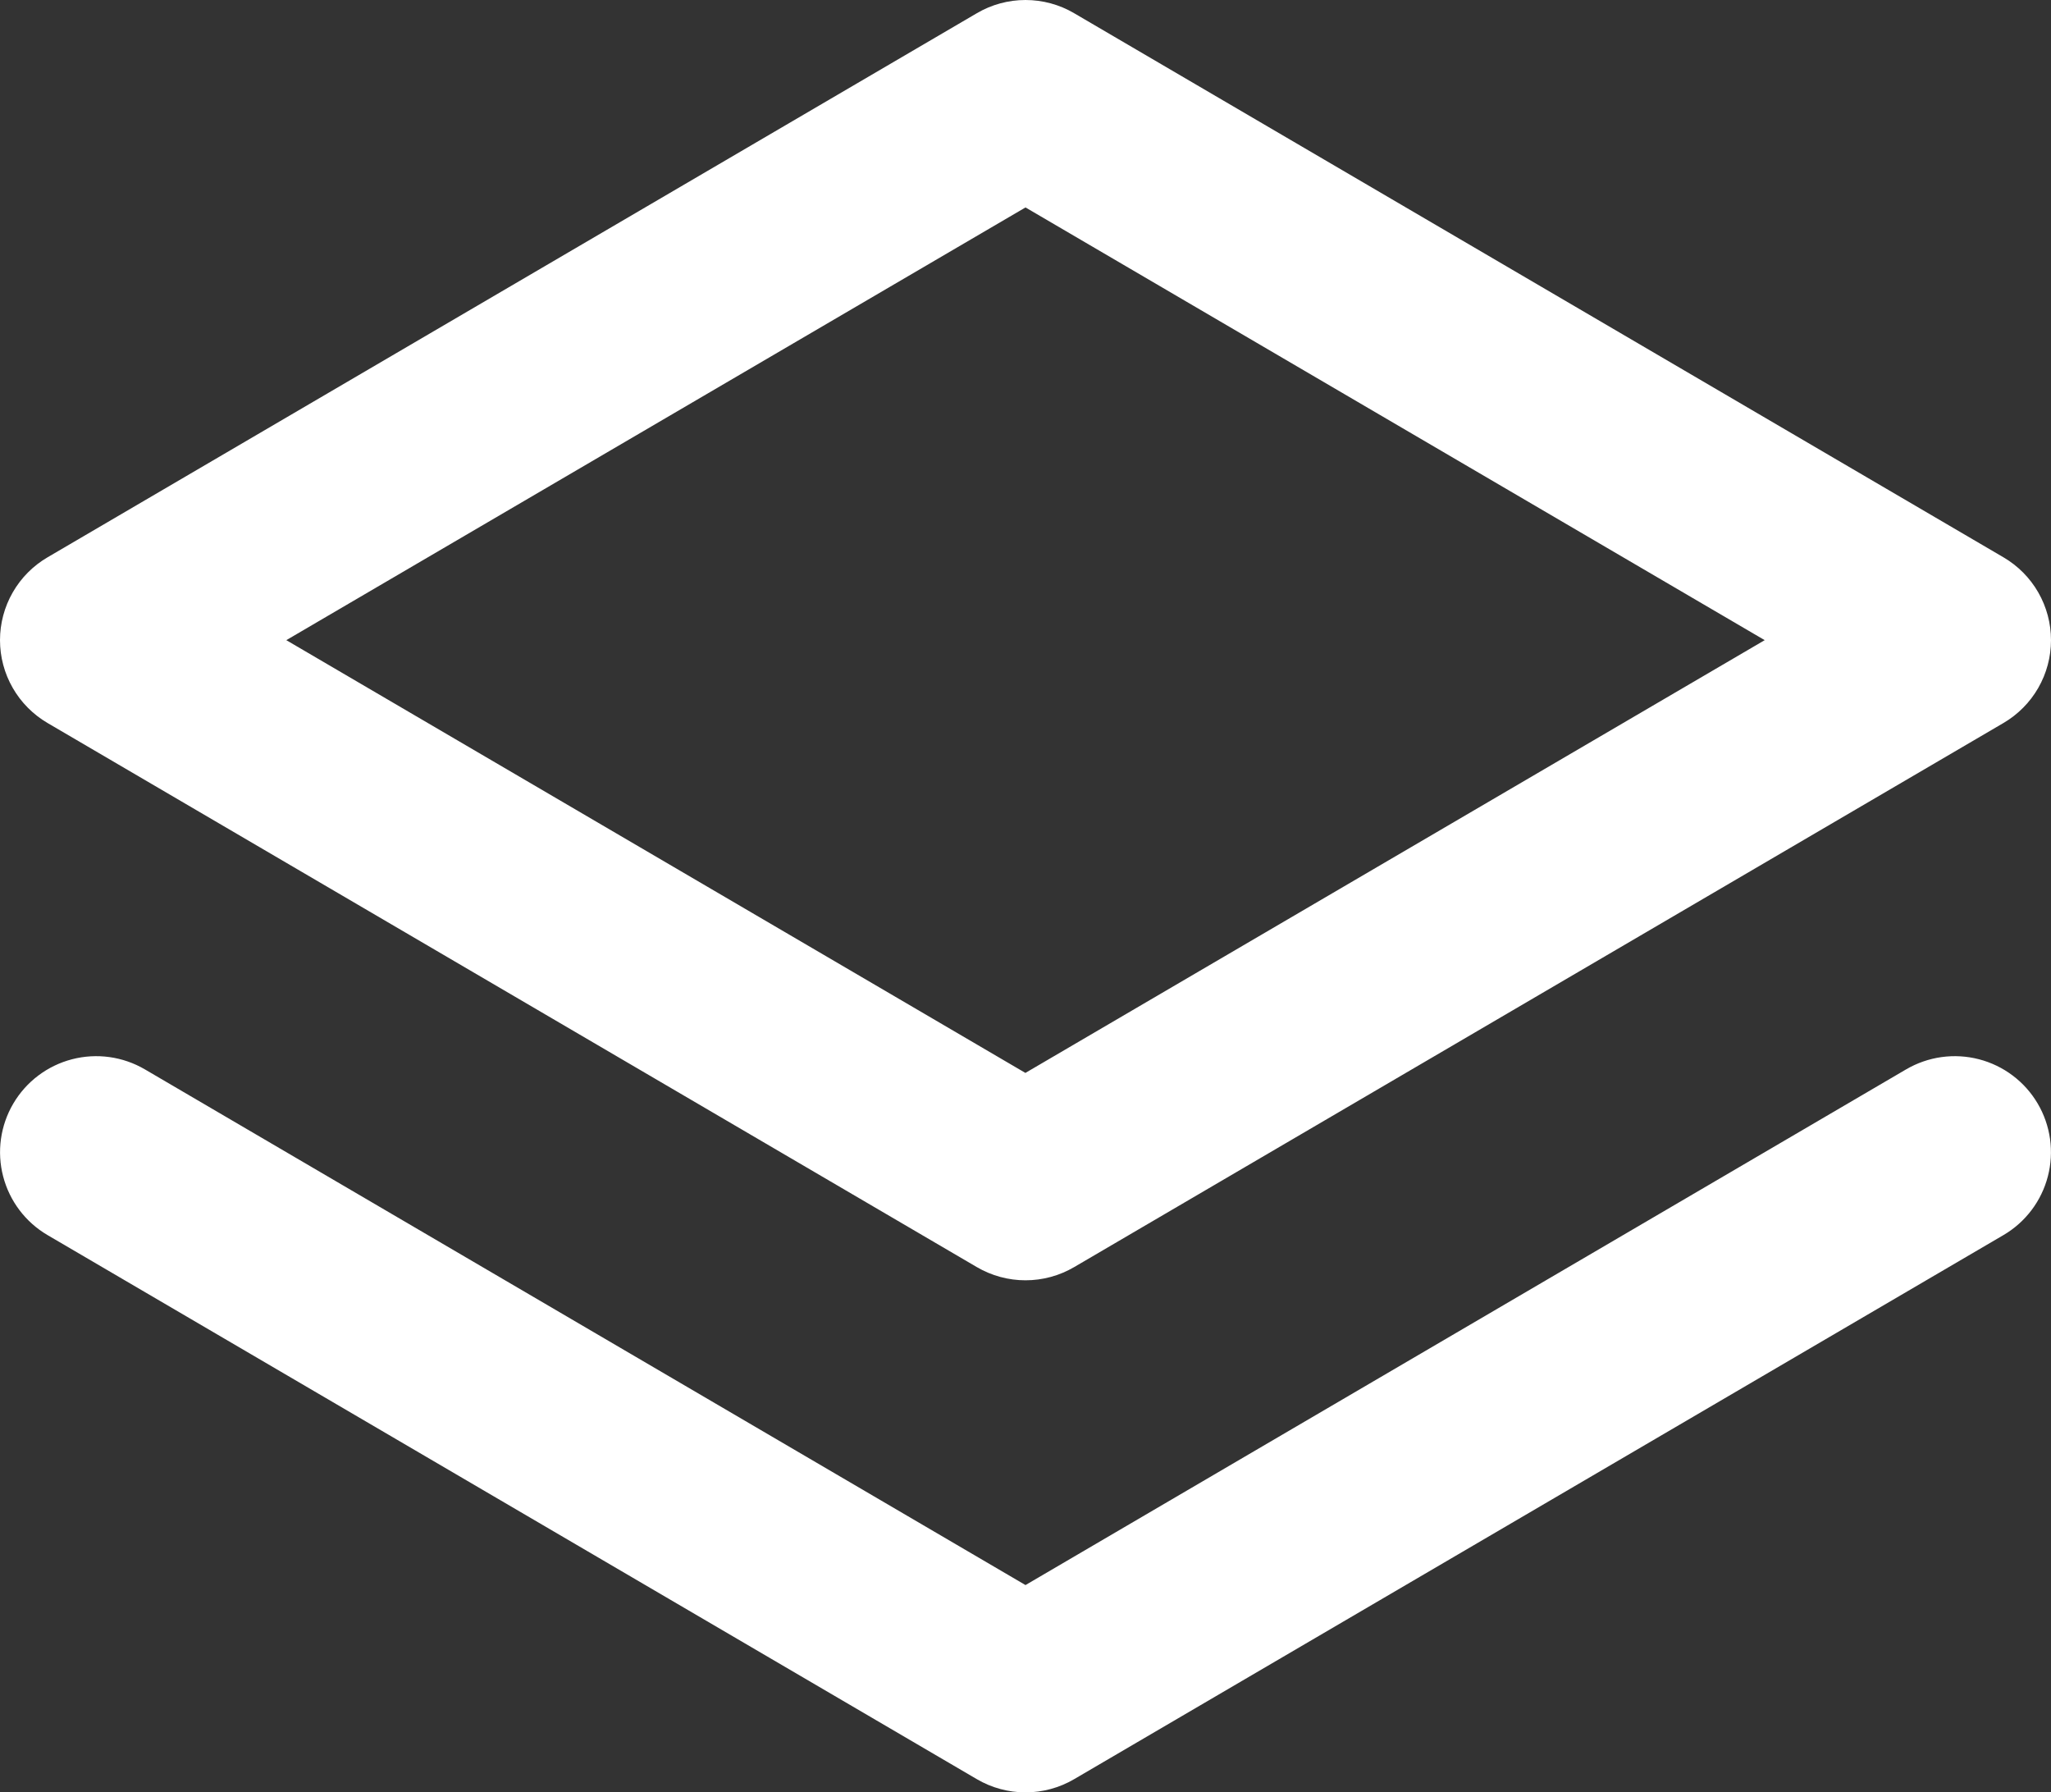 <svg width="103" height="90" viewBox="0 0 103 90" fill="none" xmlns="http://www.w3.org/2000/svg">
<rect x="0" y="0" width="103" height="90" fill="#333333" stroke="none"/>
<path fill-rule="evenodd" clip-rule="evenodd" d="M53.946 0.665C53.205 0.229 52.36 0 51.5 0C50.64 0 49.795 0.229 49.054 0.665L2.386 27.985C1.66 28.41 1.057 29.017 0.639 29.747C0.22 30.477 0 31.303 0 32.144C0 32.984 0.22 33.811 0.639 34.54C1.057 35.27 1.66 35.877 2.386 36.303L49.054 63.623C49.795 64.058 50.64 64.287 51.5 64.287C52.36 64.287 53.205 64.058 53.946 63.623L100.614 36.303C101.34 35.877 101.943 35.27 102.361 34.54C102.78 33.811 103 32.984 103 32.144C103 31.303 102.78 30.477 102.361 29.747C101.943 29.017 101.34 28.41 100.614 27.985L53.946 0.665ZM51.5 53.877L14.378 32.144L51.5 10.416L88.622 32.144L51.5 53.871V53.877ZM7.278 53.697C6.174 53.05 4.857 52.866 3.617 53.188C2.377 53.51 1.316 54.311 0.667 55.414C0.019 56.517 -0.165 57.832 0.158 59.07C0.48 60.308 1.281 61.368 2.386 62.016L49.054 89.335C49.795 89.77 50.64 90 51.5 90C52.36 90 53.205 89.77 53.946 89.335L100.614 62.016C101.161 61.695 101.639 61.27 102.022 60.764C102.404 60.259 102.683 59.683 102.842 59.07C103.002 58.457 103.039 57.819 102.952 57.191C102.864 56.564 102.654 55.96 102.333 55.414C102.011 54.867 101.586 54.39 101.08 54.008C100.574 53.626 99.997 53.348 99.383 53.188C98.769 53.029 98.13 52.992 97.502 53.079C96.874 53.166 96.269 53.377 95.722 53.697L51.5 79.59L7.278 53.697Z" fill="white"/>
</svg>
